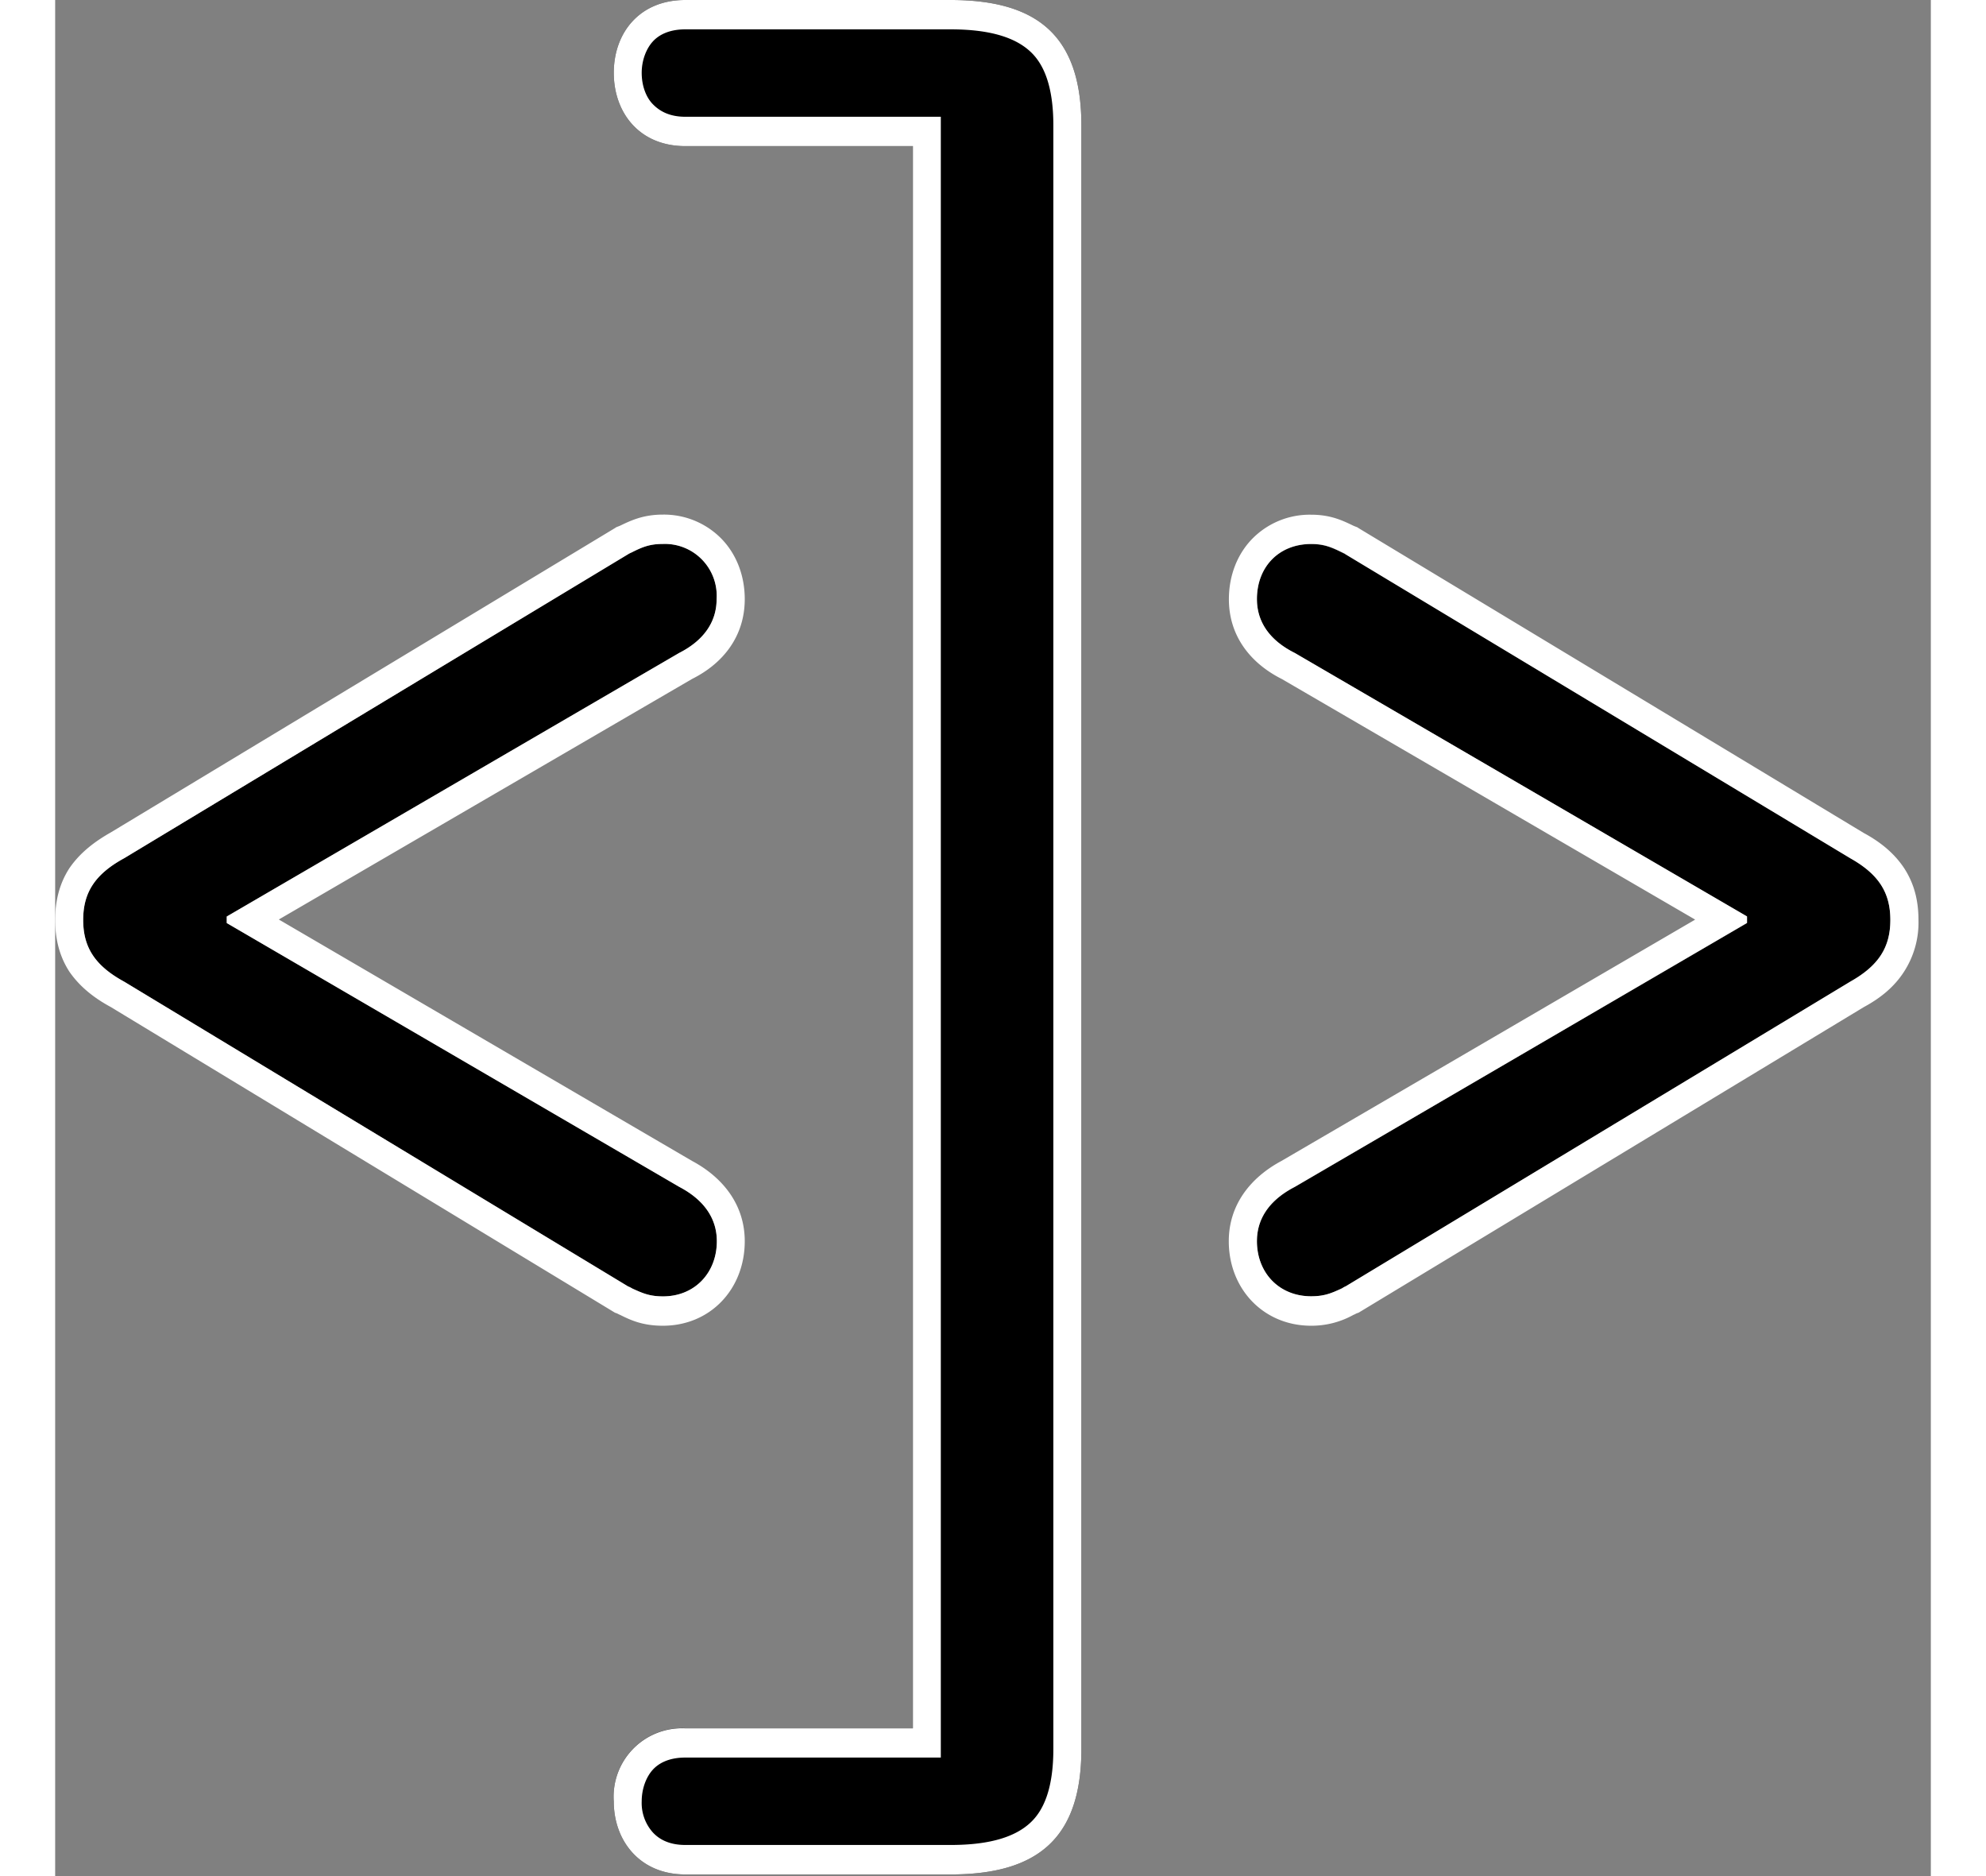 <svg xmlns="http://www.w3.org/2000/svg" width="18" height="17" viewBox="0 0 17 17" xmlns:v="https://vecta.io/nano"><rect x="0" y="0" width="17" height="17" fill="#808080" stroke="none"/><style><![CDATA[.B{fill:rgb(0%,0%,0%)}.C{fill-rule:evenodd}.D{fill:rgb(100%,100%,100%)}]]></style><path d="M.625 7.777l4.566-2.754c.109-.055.18-.094.316-.094a.47.47 0 0 1 .488.5c0 .207-.117.375-.34.488L1.555 8.305v.059l4.102 2.391c.223.117.34.285.34.492 0 .285-.199.5-.488.5-.145 0-.207-.039-.316-.09L.625 8.895C.359 8.75.254 8.582.254 8.336s.105-.414.371-.559zm0 0" class="B"/><path d="M5.074 4.785l.012-.008.031-.012c.098-.047.211-.102.391-.102a.73.73 0 0 1 .531.219c.137.141.211.336.211.547 0 .336-.195.582-.477.723l-3.746 2.18 3.746 2.188c.277.148.477.395.477.727 0 .434-.312.766-.742.766-.184 0-.293-.051-.387-.098-.012-.004-.023-.012-.035-.016l-.012-.004-4.57-2.77c-.152-.082-.281-.184-.375-.32C.035 8.66 0 8.5 0 8.336s.035-.324.129-.469c.094-.137.223-.238.375-.324zM.625 7.777l4.566-2.754c.012-.008.02-.012.031-.016.094-.047.16-.078.285-.078a.47.47 0 0 1 .488.5c0 .207-.117.375-.34.488L1.555 8.305v.059l4.102 2.391c.223.117.34.285.34.492 0 .285-.199.5-.488.5-.125 0-.187-.031-.277-.07-.012-.008-.027-.016-.039-.02L.625 8.895C.359 8.75.254 8.582.254 8.336s.105-.414.371-.559zm0 0" class="C D"/><path d="M5.063 16.324a.62.62 0 0 1 .648-.664h2.063V1.324H5.711c-.418 0-.648-.305-.648-.664s.23-.66.648-.66h2.406c.801 0 1.184.34 1.184 1.137v14.711c0 .797-.383 1.137-1.184 1.137H5.711c-.418 0-.648-.312-.648-.66zm0 0" class="B"/><path d="M8.027 15.926H5.711c-.148 0-.242.051-.297.113s-.098.164-.098.285a.4.4 0 0 0 .098.277c.059.066.152.117.297.117h2.406c.375 0 .594-.082.723-.203.121-.113.207-.312.207-.668V1.137c0-.355-.086-.555-.207-.668-.129-.121-.348-.203-.723-.203H5.711c-.148 0-.242.051-.297.113s-.098.164-.098.281.039.219.098.281.148.117.297.117h2.316zM5.711 1.324c-.418 0-.648-.305-.648-.664s.23-.66.648-.66h2.406c.801 0 1.184.34 1.184 1.137v14.711c0 .797-.383 1.137-1.184 1.137H5.711c-.418 0-.648-.312-.648-.66a.62.62 0 0 1 .648-.664h2.063V1.324zm0 0" class="C D"/><path d="M16.27 7.777c.258.145.363.312.363.559s-.105.414-.363.559l-4.574 2.762c-.109.051-.172.09-.312.09-.293 0-.492-.215-.492-.5 0-.207.117-.375.344-.492l4.098-2.391v-.059l-4.098-2.387c-.227-.113-.344-.281-.344-.488 0-.293.199-.5.492-.5.133 0 .203.039.313.094zm0 0" class="B"/><path d="M11.813 11.895l-.012.004c-.012.004-.023.012-.035.016a.78.78 0 0 1-.383.098c-.43 0-.746-.332-.746-.766 0-.332.199-.578.477-.727l3.75-2.187-3.746-2.18c-.281-.141-.48-.387-.48-.723 0-.211.074-.406.211-.547a.73.73 0 0 1 .535-.219c.18 0 .289.055.387.102l.031.012.012.008 4.578 2.762c.152.082.277.184.367.32.094.145.129.301.129.469a.82.82 0 0 1-.129.465c-.09.141-.215.242-.367.324zm4.457-3c.258-.145.363-.312.363-.559s-.105-.414-.363-.559l-4.574-2.754c-.008-.008-.02-.012-.027-.016-.098-.047-.164-.078-.285-.078-.293 0-.492.207-.492.5 0 .207.117.375.344.488l4.098 2.387v.059l-4.098 2.391c-.227.117-.344.285-.344.492 0 .285.199.5.492.5.125 0 .188-.031.277-.07.012-.008.023-.016.035-.02zm0 0" class="C D"/></svg>